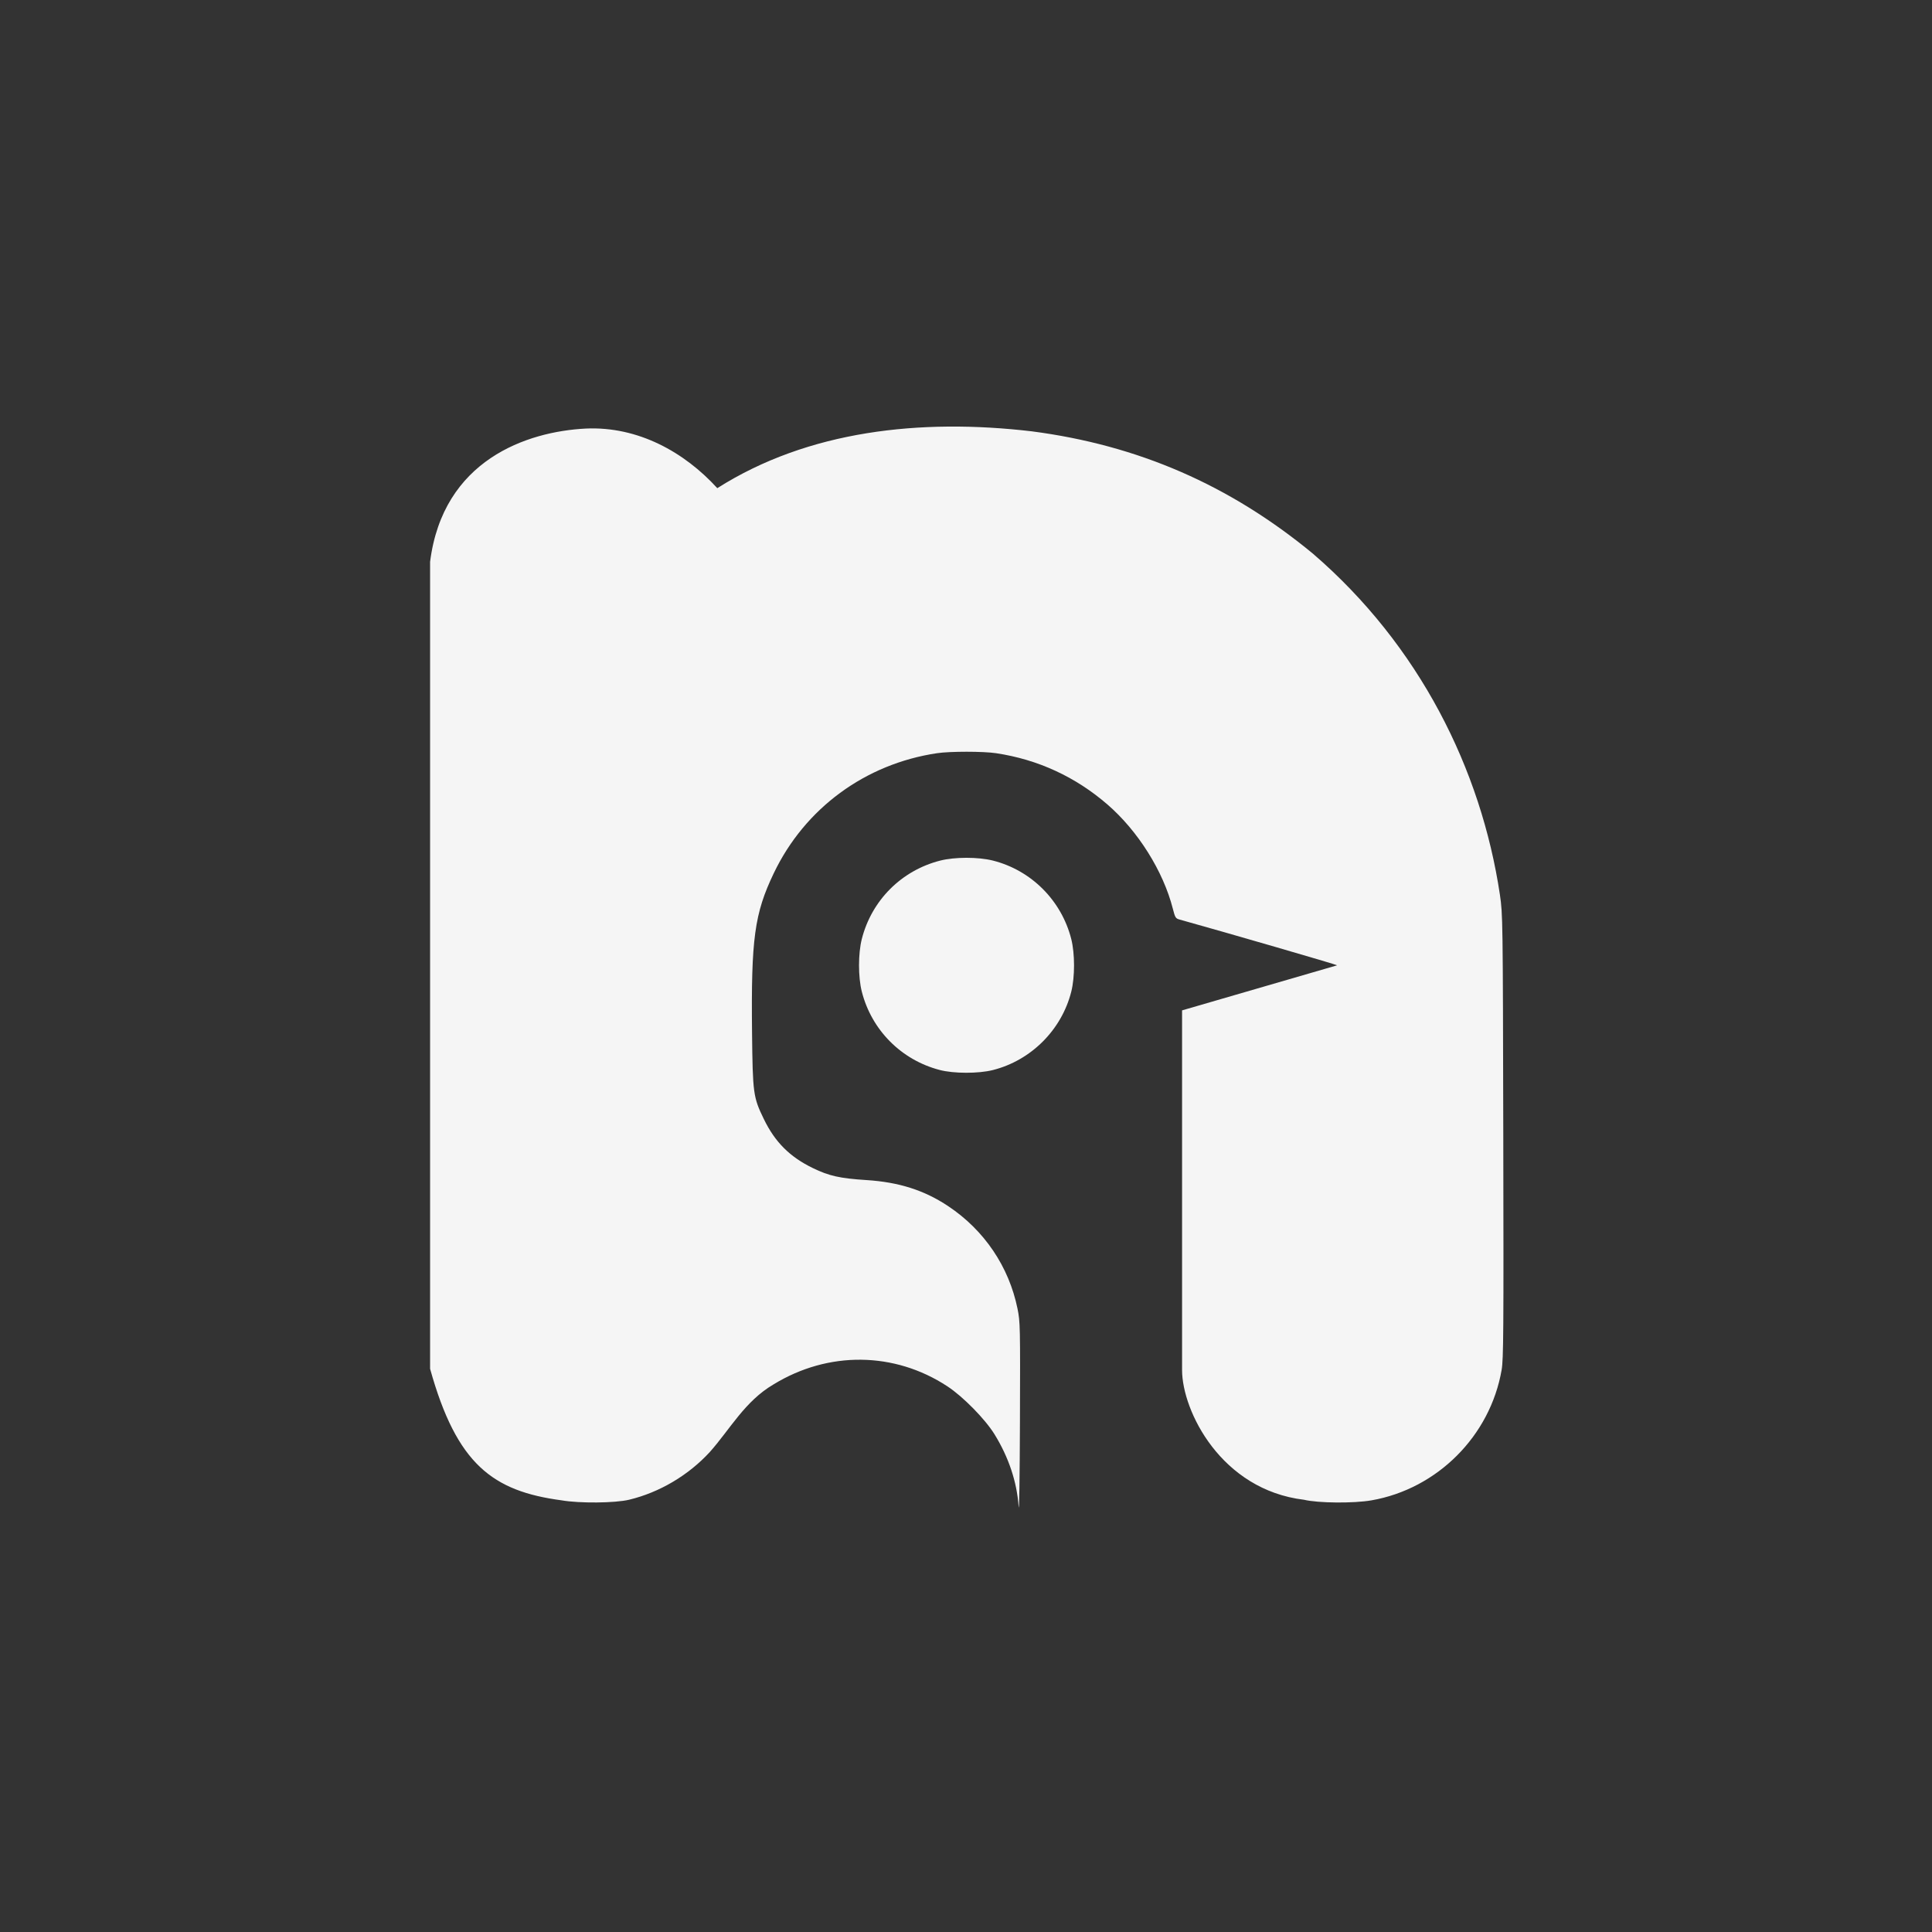 <?xml version="1.0" encoding="UTF-8" standalone="no"?>
<!-- Created with Inkscape (http://www.inkscape.org/) -->

<svg
   width="110mm"
   height="110mm"
   viewBox="0 0 389.764 389.764"
   id="svg2"
   version="1.1"
   inkscape:version="1.1.2 (0a00cf5339, 2022-02-04)"
   sodipodi:docname="os_nobara.svg"
   inkscape:export-filename="../icons/os_nobara.png"
   inkscape:export-xdpi="29.556362"
   inkscape:export-ydpi="29.556362"
   xmlns:inkscape="http://www.inkscape.org/namespaces/inkscape"
   xmlns:sodipodi="http://sodipodi.sourceforge.net/DTD/sodipodi-0.dtd"
   xmlns="http://www.w3.org/2000/svg"
   xmlns:svg="http://www.w3.org/2000/svg"
   xmlns:rdf="http://www.w3.org/1999/02/22-rdf-syntax-ns#"
   xmlns:cc="http://creativecommons.org/ns#"
   xmlns:dc="http://purl.org/dc/elements/1.1/">
  <rect x="0" y="0" width="389.764" height="389.764" fill="#333333" stroke="none"/>
  <defs
     id="defs4" />
  <sodipodi:namedview
     id="base"
     pagecolor="#21252e"
     bordercolor="#bebebe"
     borderopacity="1"
     inkscape:pageopacity="0"
     inkscape:pageshadow="2"
     inkscape:zoom="0.88591022"
     inkscape:cx="137.71147"
     inkscape:cy="165.36664"
     inkscape:document-units="px"
     inkscape:current-layer="g4016"
     showgrid="false"
     inkscape:window-width="2486"
     inkscape:window-height="1376"
     inkscape:window-x="74"
     inkscape:window-y="27"
     inkscape:window-maximized="1"
     units="mm"
     inkscape:showpageshadow="false"
     showguides="true"
     inkscape:guide-bbox="true"
     inkscape:snap-global="false"
     inkscape:snap-bbox="true"
     inkscape:snap-others="true"
     fit-margin-top="0"
     fit-margin-left="0"
     fit-margin-right="0"
     fit-margin-bottom="0"
     inkscape:pagecheckerboard="0" />
  <g
     inkscape:label="Layer 1"
     inkscape:groupmode="layer"
     id="layer1"
     style="opacity:0.96"
     transform="translate(-39.168,88.25)">
    <path
       style="fill:#000000"
       d=""
       id="path4134"
       inkscape:connector-curvature="0" />
    <g
       transform="translate(-141.014,-425.499)"
       style="display:inline"
       inkscape:label="debian vector"
       id="layer3">
      <g
         id="g4573"
         transform="translate(131.007,-3.898)">
        <g
           id="g4627"
           style="opacity:0.99">
          <g
             id="g4740"
             transform="translate(-34.291,268.435)">
            <g
               transform="translate(380.296,62.963)"
               id="g4109">
              <g
                 transform="matrix(0.772,0,0,0.772,-239.765,-7)"
                 style="fill:#ffffff;fill-opacity:1"
                 id="g4077">
                <g
                   id="layer1-5"
                   inkscape:label="Layer 1"
                   transform="matrix(1.295,0,0,1.295,-524.751,-387.747)">
                  <g
                     transform="translate(105.763,-1.625)"
                     id="g6445">
                    <g
                       id="g6415"
                       transform="matrix(3.072,0,0,3.072,-521.152,-1035.623)">
                      <g
                         transform="translate(126.066,-105.546)"
                         id="g4016">
                        <g
                           id="g4182"
                           transform="matrix(0.618,0,0,0.618,205.228,224.8)" />
                        <path
                           style="fill:#ffffff;stroke-width:0.088;fill-opacity:1"
                           d="m 189.387,645.067 c -0.109,-1.604 -0.656,-3.24 -1.583,-4.739 -0.62,-1.003 -2.065,-2.473 -3.096,-3.151 -3.479,-2.285 -7.825,-2.332 -11.425,-0.123 -1.874,1.1 -2.847,2.937 -4.177,4.434 -1.408,1.535 -3.31,2.66 -5.307,3.139 -0.928,0.222 -3.262,0.243 -4.432,0.039 -4.516,-0.602 -6.887,-2.352 -8.639,-8.641 v -53.01 c 0.846,-6.693 6.364,-8.557 10.232,-8.752 3.434,-0.155 6.482,1.554 8.634,3.916 5.963,-3.785 13.339,-4.593 20.649,-3.735 6.992,0.908 13.015,3.528 18.479,8.039 6.987,6.02 11.045,14.152 12.281,22.407 0.189,1.308 0.192,1.484 0.221,15.866 0.026,12.853 0.013,14.635 -0.108,15.339 -0.748,4.335 -4.222,7.817 -8.551,8.572 -1.17,0.204 -3.504,0.184 -4.432,-0.039 -5.441,-0.653 -8,-5.823 -8.009,-8.514 v -11.816 -11.816 l 10.187,-2.961 c 0,-0.038 -7.232,-2.138 -10.366,-3.01 -0.243,-0.068 -0.282,-0.132 -0.43,-0.715 -0.626,-2.455 -2.286,-5.1 -4.286,-6.832 -2.106,-1.824 -4.573,-2.962 -7.319,-3.375 -0.847,-0.128 -3.031,-0.128 -3.884,-5.7e-4 -4.715,0.704 -8.681,3.619 -10.721,7.881 -1.27,2.653 -1.496,4.308 -1.429,10.453 0.044,4.02 0.076,4.26 0.775,5.699 0.735,1.515 1.702,2.482 3.218,3.219 1.065,0.518 1.776,0.677 3.528,0.789 2.131,0.136 3.794,0.667 5.362,1.711 2.372,1.579 3.993,3.976 4.556,6.74 0.175,0.861 0.181,1.126 0.159,7.403 -0.013,3.659 -0.05,6.105 -0.086,5.584 z M 184.202,616.396 c -2.521,-0.656 -4.473,-2.621 -5.115,-5.146 -0.244,-0.96 -0.244,-2.495 0,-3.456 0.646,-2.543 2.608,-4.505 5.151,-5.151 0.957,-0.243 2.494,-0.244 3.456,-0.002 2.523,0.635 4.507,2.62 5.151,5.153 0.243,0.957 0.244,2.493 0.002,3.456 -0.632,2.51 -2.643,4.521 -5.153,5.153 -0.948,0.239 -2.563,0.236 -3.492,-0.006 z"
                           id="path57"
                           sodipodi:nodetypes="sssccsccccccccccscccccscsscsssssssssscssscscscc" />
                      </g>
                    </g>
                  </g>
                </g>
              </g>
            </g>
          </g>
        </g>
      </g>
    </g>
  </g>
</svg>
